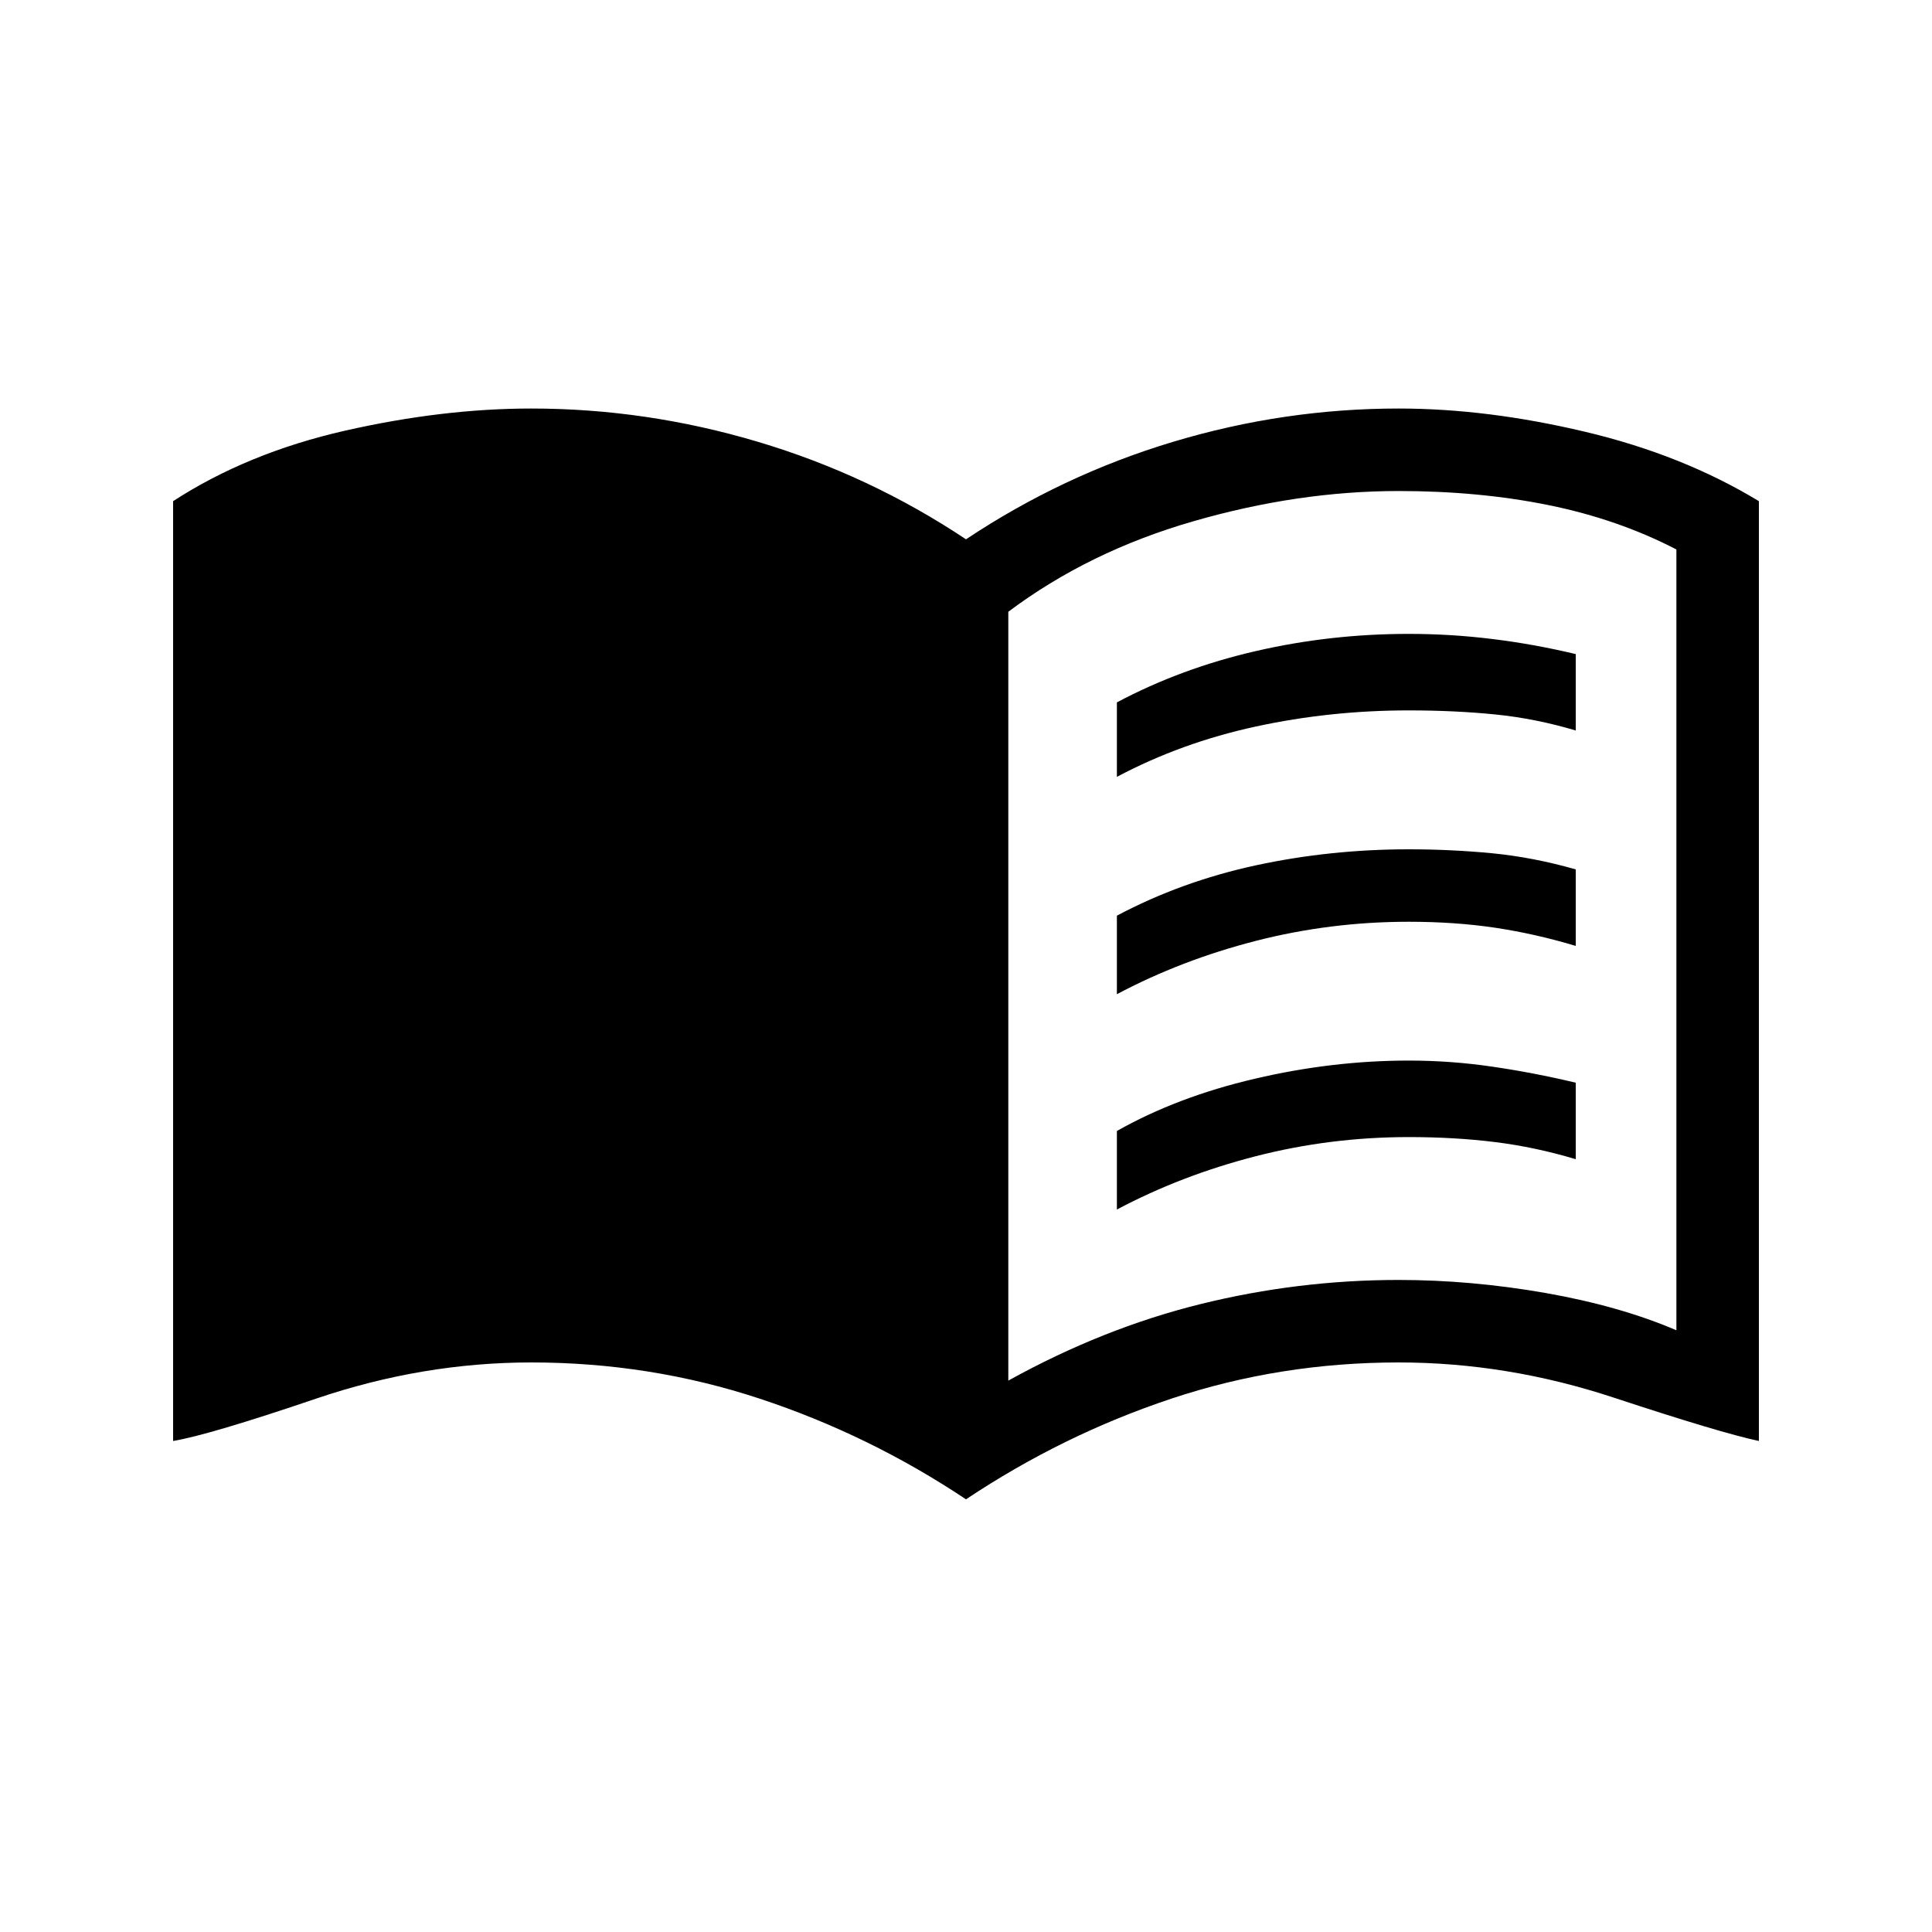 <svg xmlns="http://www.w3.org/2000/svg" height="20" width="20"><path d="M11.562 8.042v-.771q.667-.354 1.438-.531.771-.178 1.583-.178.438 0 .865.053.427.052.864.156v.791q-.416-.124-.833-.166-.417-.042-.896-.042-.812 0-1.583.167-.771.167-1.438.521Zm0 4.479v-.813q.626-.354 1.428-.541.802-.188 1.593-.188.438 0 .865.063.427.062.864.166V12q-.416-.125-.833-.177-.417-.052-.896-.052-.812 0-1.583.198-.771.198-1.438.552Zm0-2.229v-.813q.667-.354 1.438-.521.771-.166 1.583-.166.438 0 .865.041.427.042.864.167v.792q-.416-.125-.833-.188-.417-.062-.896-.062-.812 0-1.583.198-.771.198-1.438.552Zm-1.124 4q.979-.542 1.989-.792 1.011-.25 2.052-.25.75 0 1.521.135.771.136 1.354.386V5.688q-.604-.313-1.323-.459-.719-.146-1.552-.146-1.041 0-2.125.313-1.083.312-1.916.937ZM10 15.521q-1-.667-2.135-1.042-1.136-.375-2.365-.375-1.125 0-2.229.375t-1.479.438V5.188q.77-.5 1.781-.73 1.01-.229 1.927-.229 1.188 0 2.344.344T10 5.583q1-.666 2.146-1.01t2.333-.344q.917 0 1.927.24 1.011.239 1.802.719v9.729q-.396-.084-1.5-.448-1.104-.365-2.229-.365-1.229 0-2.354.375T10 15.521Z"/></svg>